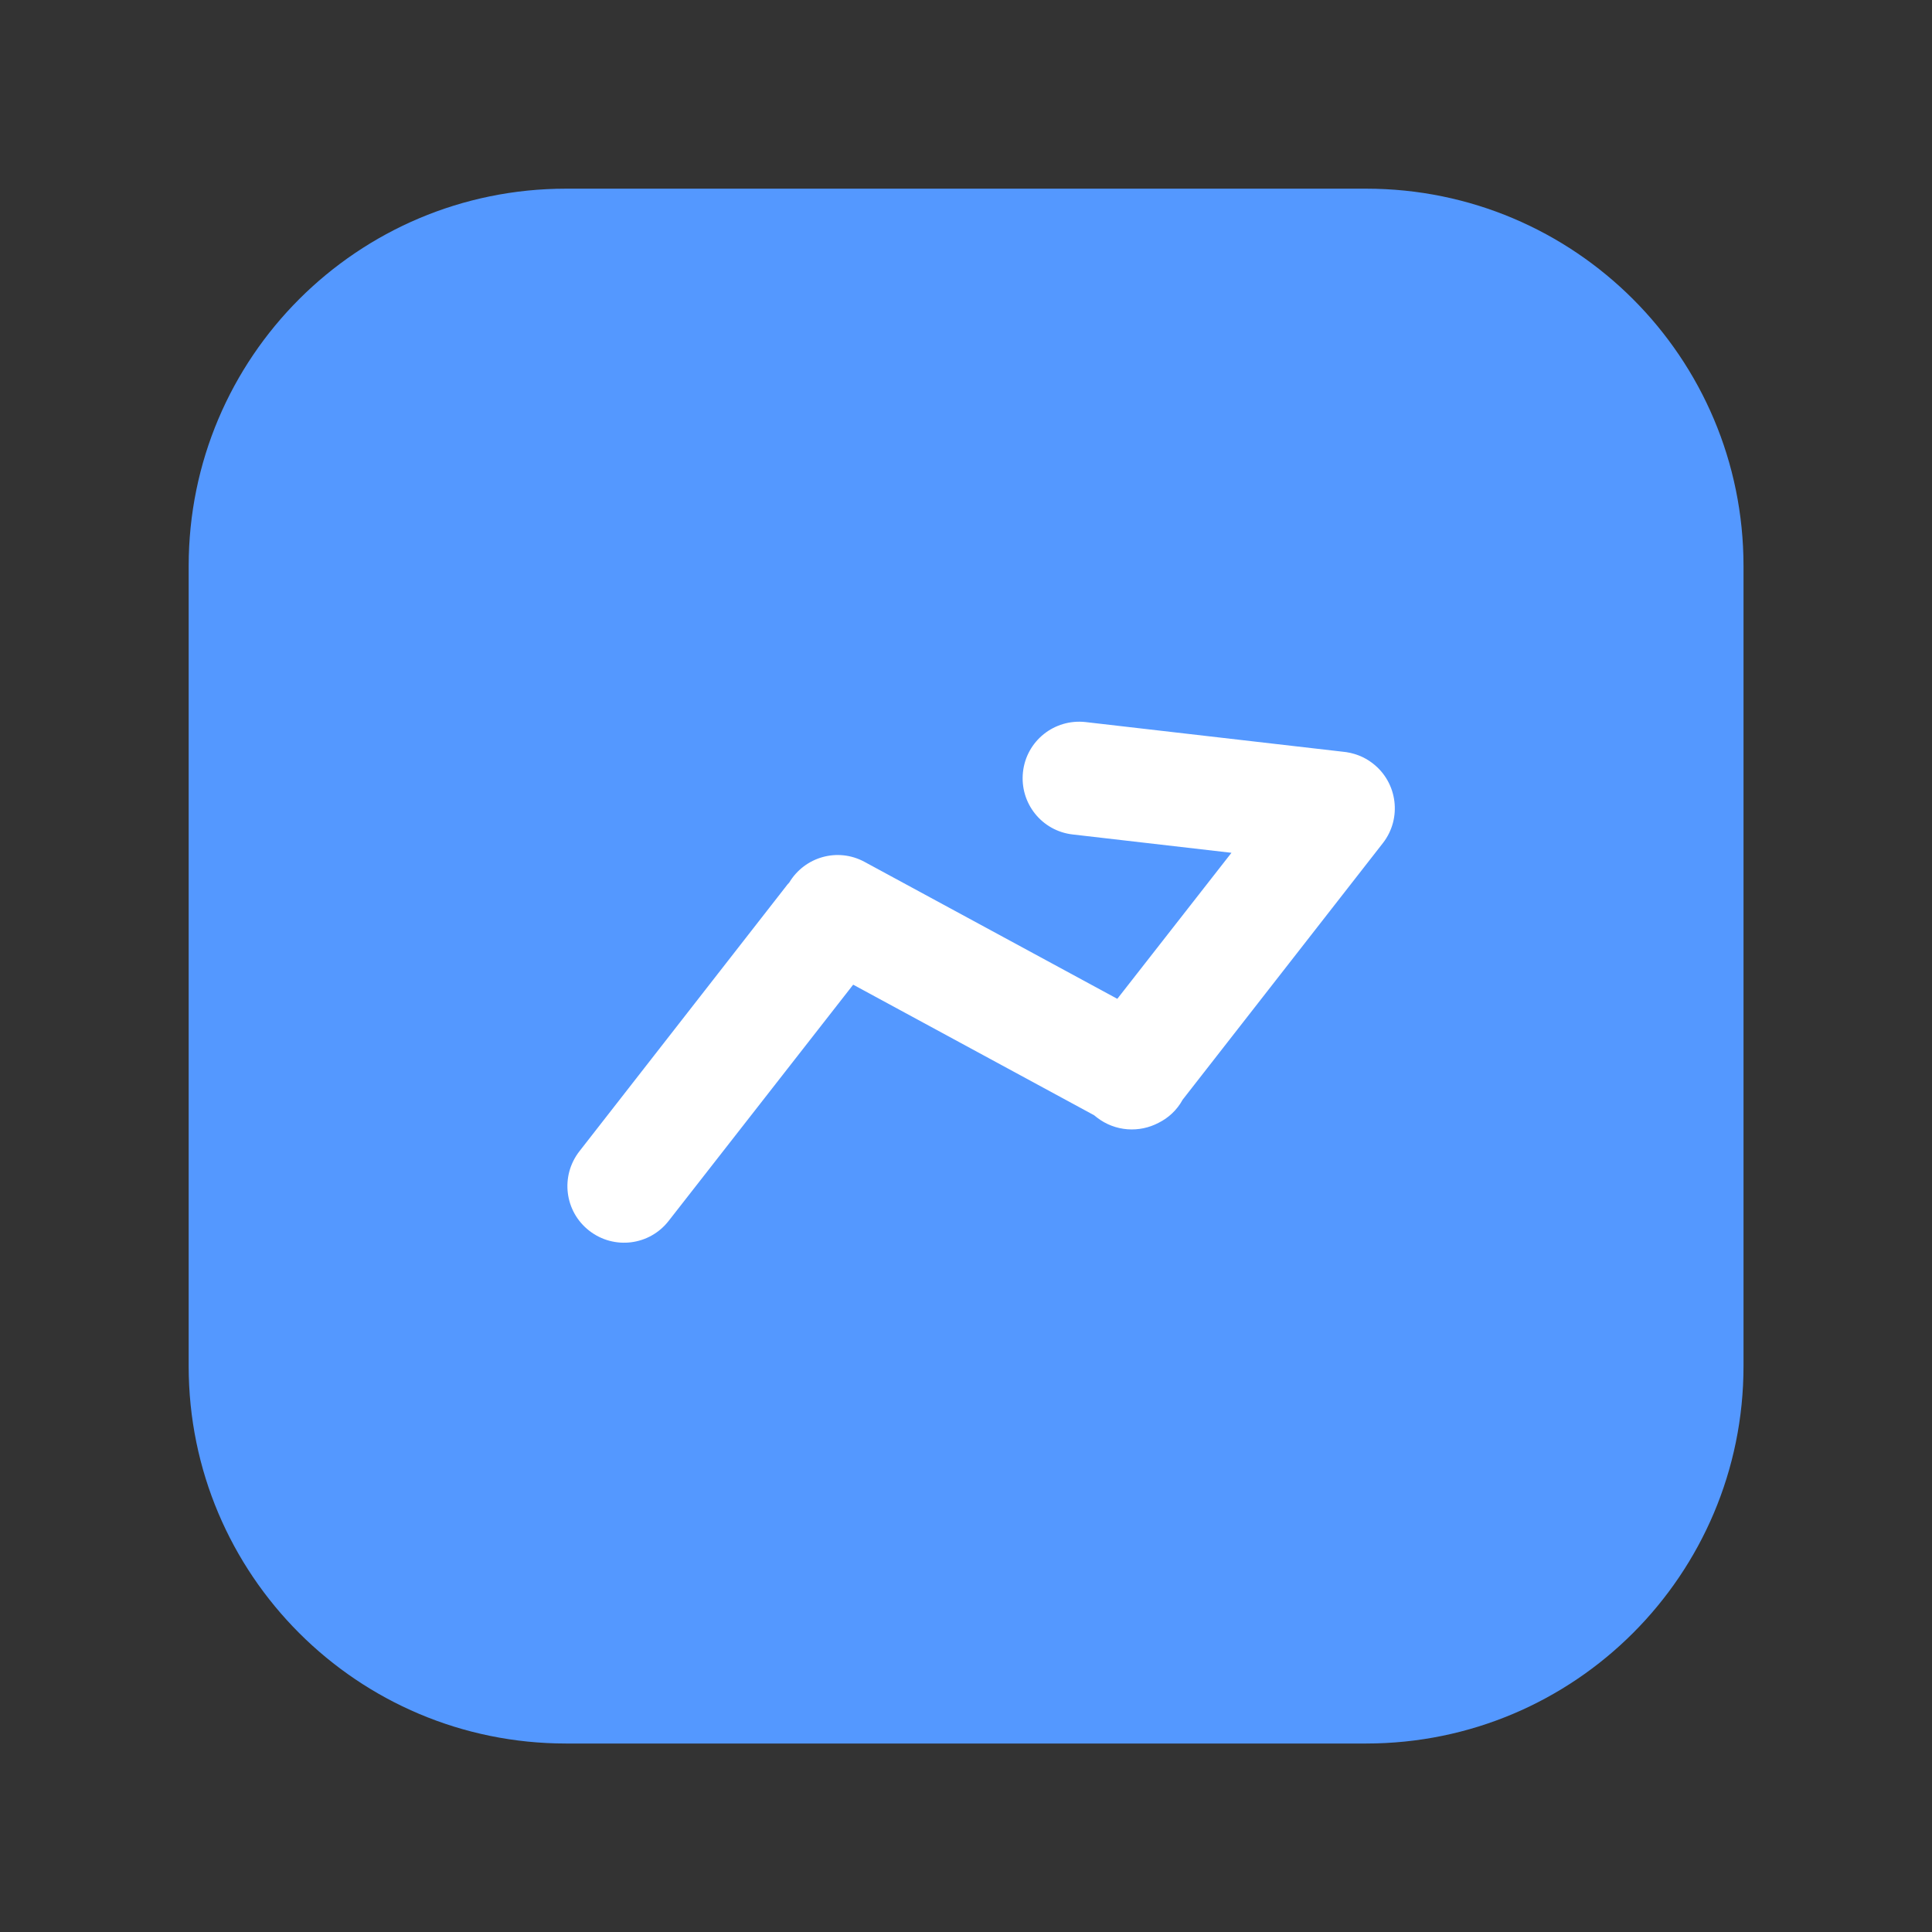 <?xml version="1.0" encoding="utf-8"?>
<!-- Generator: Adobe Illustrator 23.0.0, SVG Export Plug-In . SVG Version: 6.00 Build 0)  -->
<svg version="1.1" id="基金_x2014__x2014_未选中_1_"
	 xmlns="http://www.w3.org/2000/svg" xmlns:xlink="http://www.w3.org/1999/xlink" x="0px" y="0px" viewBox="0 0 1024 1024"
	 style="enable-background:new 0 0 1024 1024;" xml:space="preserve">
<rect x="0" y="0" width="1024" height="1024" fill="#333333" stroke="none"/>
<style type="text/css">
	.st0{fill:#5498FF;}
	.st1{fill-rule:evenodd;clip-rule:evenodd;fill:#FFFFFF;}
</style>
<g id="圆角矩形_3_拷贝">
	<g>
		<path class="st0" d="M724.1,100H300c-110.5,0-200,89.5-200,200v424.1c0,110.5,89.5,200,200,200h424.1c110.5,0,200-89.5,200-200
			V300C924.1,189.5,834.6,100,724.1,100z"/>
	</g>
</g>
<g id="圆角矩形_1_拷贝_3">
	<g>
		<path class="st1" d="M727.7,404.7c-4.8-3.8-10.5-5.8-16.2-6.3l-136.2-15.7c-16.5-1.8-31.3,10-33.1,26.5s10,31.3,26.5,33.1l84,9.7
			l-60.5,77.4l-134-72.6c-14.2-7.7-31.7-2.7-39.9,11c-0.6,0.6-1.2,1.3-1.7,2L307.1,610.2c-10.2,13.1-7.9,31.9,5.2,42.1
			c13.1,10.2,31.9,7.9,42.1-5.2l97.8-125.2l127.7,69.2c0.5,0.4,1,0.8,1.5,1.2c9.7,7.5,22.5,8.2,32.7,2.8c5.2-2.6,9.7-6.7,12.7-12.2
			l106.2-136.1C743.1,433.8,740.8,414.9,727.7,404.7z"/>
	</g>
</g>
</svg>
